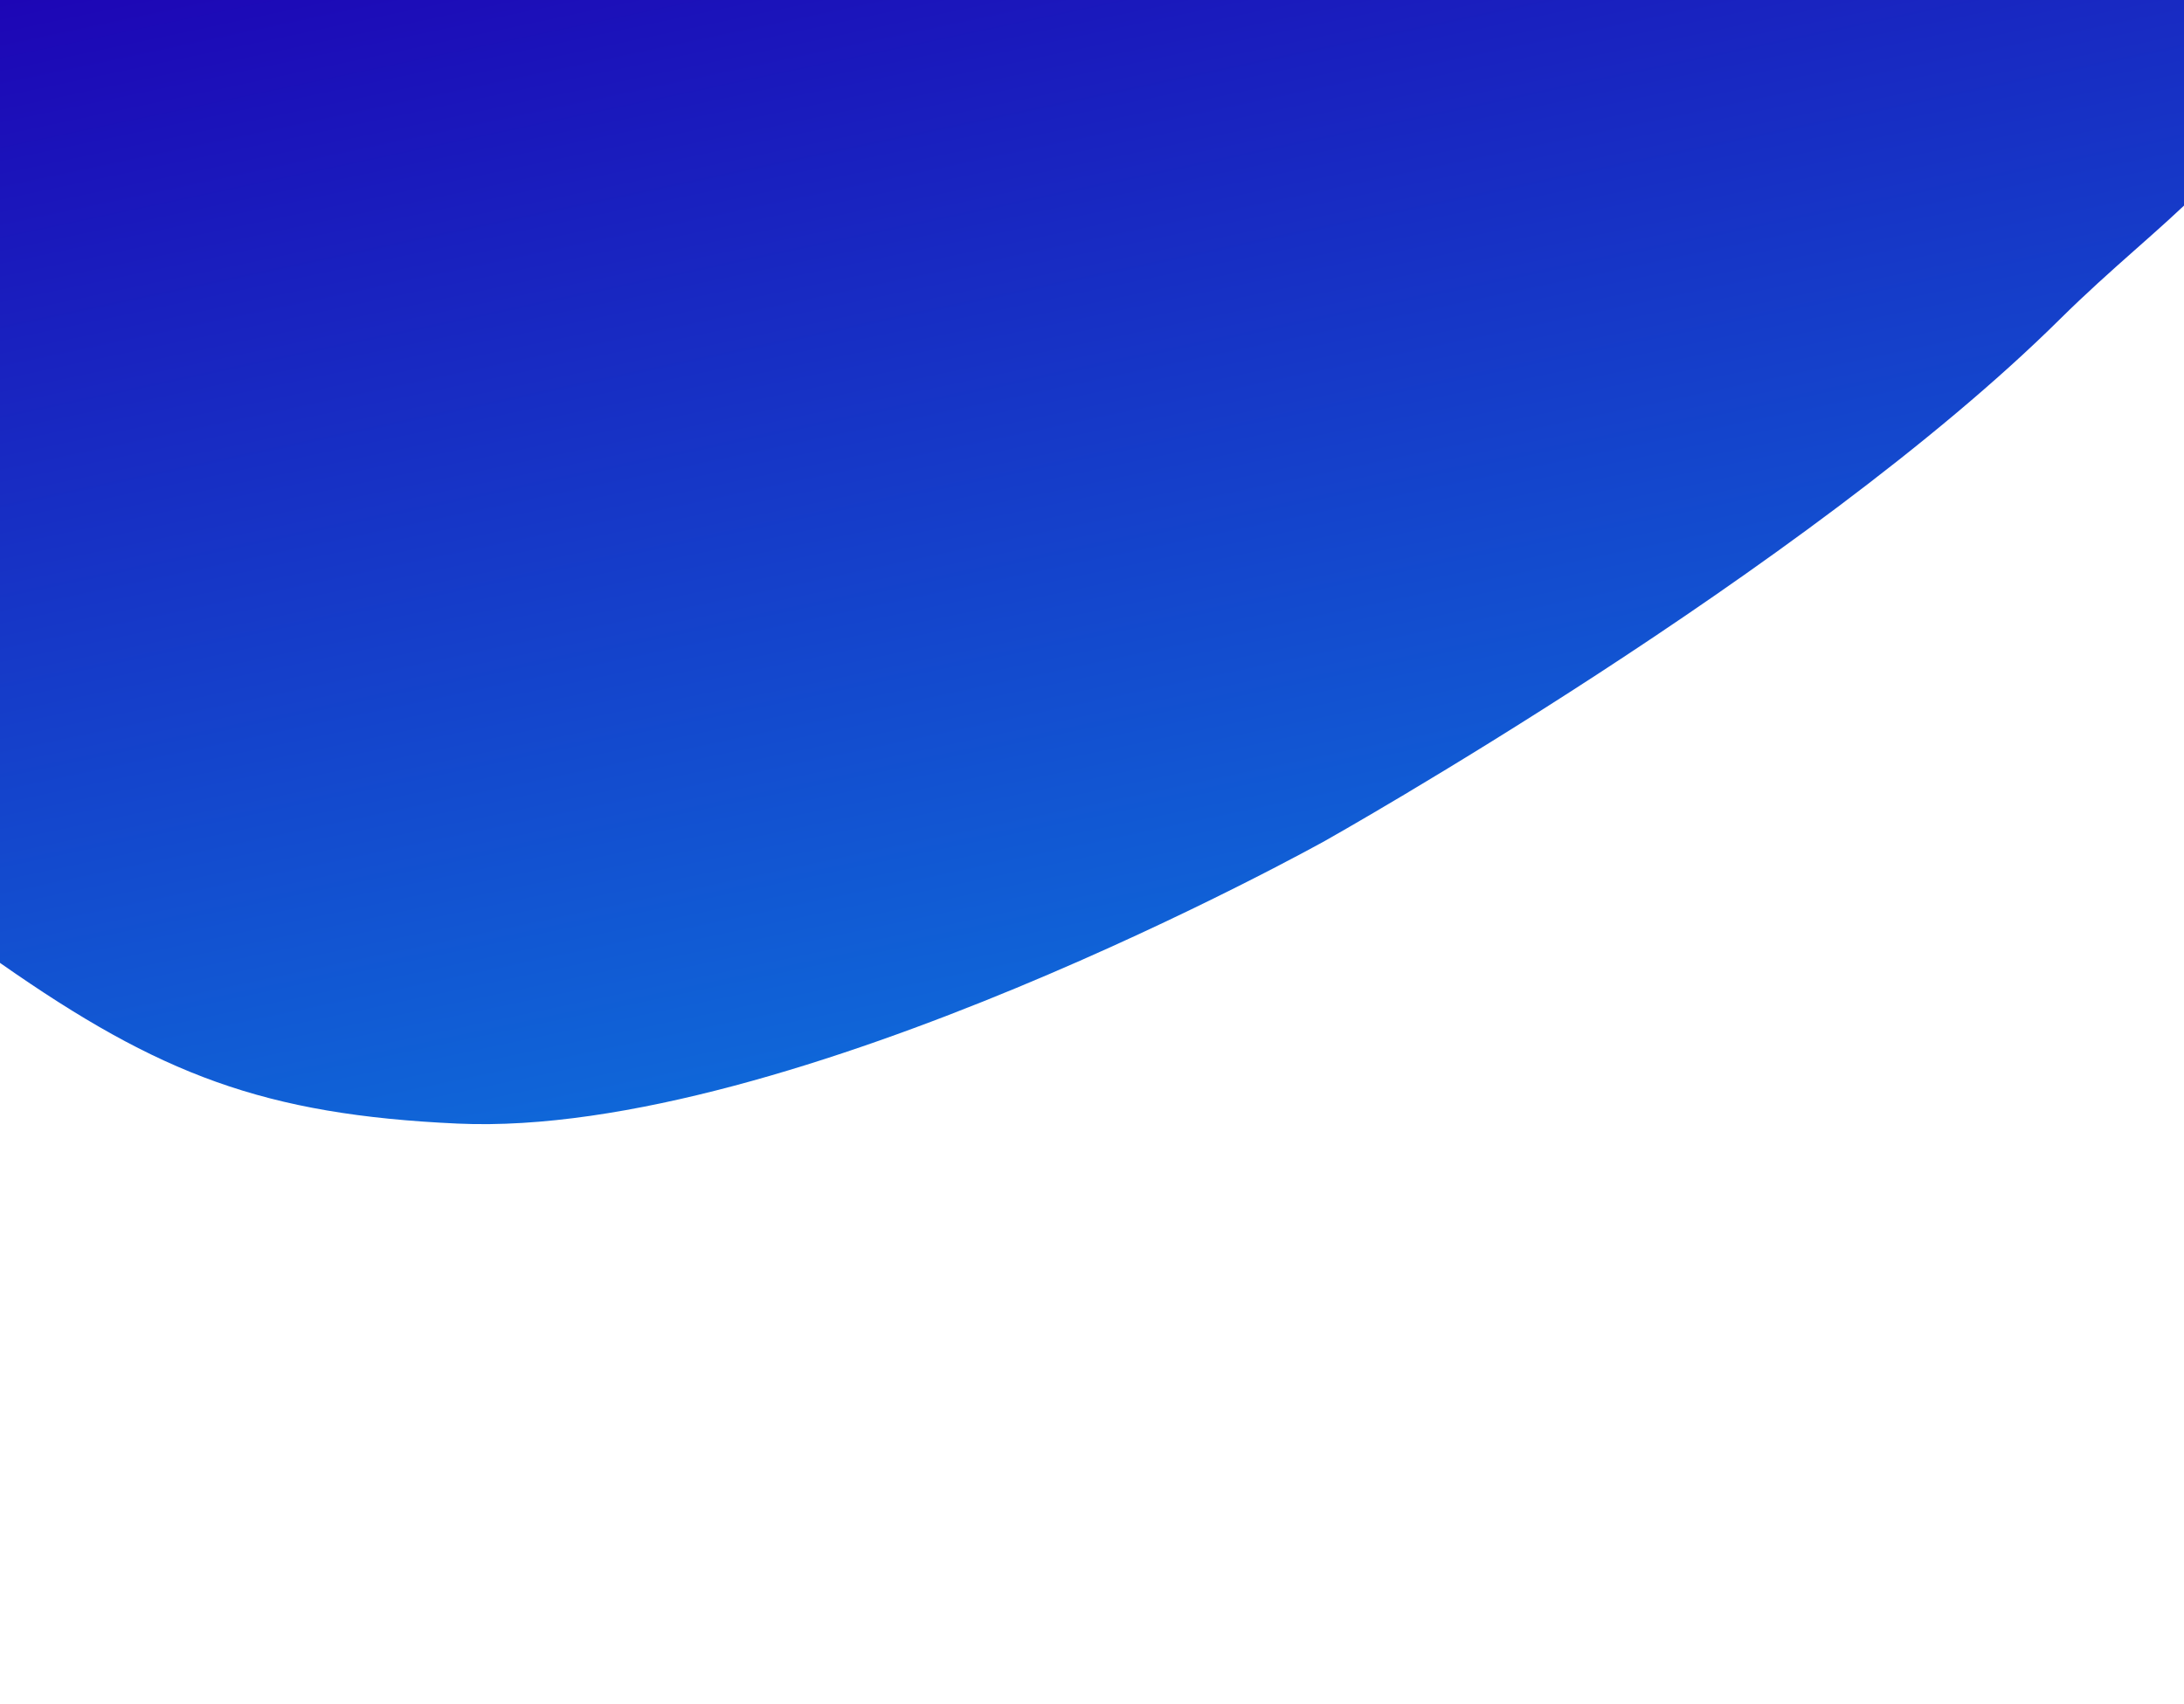 <svg width="1440" height="1124" viewBox="0 0 1440 1124" fill="none" xmlns="http://www.w3.org/2000/svg">
<rect x="0" y="0" width="1440" height="1124" fill="#808080" stroke="none"/>
<g clip-path="url(#clip0_36_49)">
<rect width="1440" height="1124" fill="white"/>
<path d="M301.694 741C174.194 735.171 105.266 708.678 0.694 635.5C-235.064 470.52 -34.306 -100.5 -34.306 -100.5L1545.19 -124C1545.19 -124 1540.25 -30.908 1518.69 23.5C1483.24 112.969 1426.58 142.782 1358.19 210.5C1190.57 376.498 873.694 554.5 873.694 554.5C873.694 554.5 521.66 751.057 301.694 741Z" fill="url(#paint0_linear_36_49)"/>
</g>
<defs>
<linearGradient id="paint0_linear_36_49" x1="348.194" y1="-124" x2="706.194" y2="1571.5" gradientUnits="userSpaceOnUse">
<stop stop-color="#1E00B3"/>
<stop offset="1" stop-color="#00D1FF"/>
</linearGradient>
<clipPath id="clip0_36_49">
<rect width="1440" height="1124" fill="white"/>
</clipPath>
</defs>
</svg>
